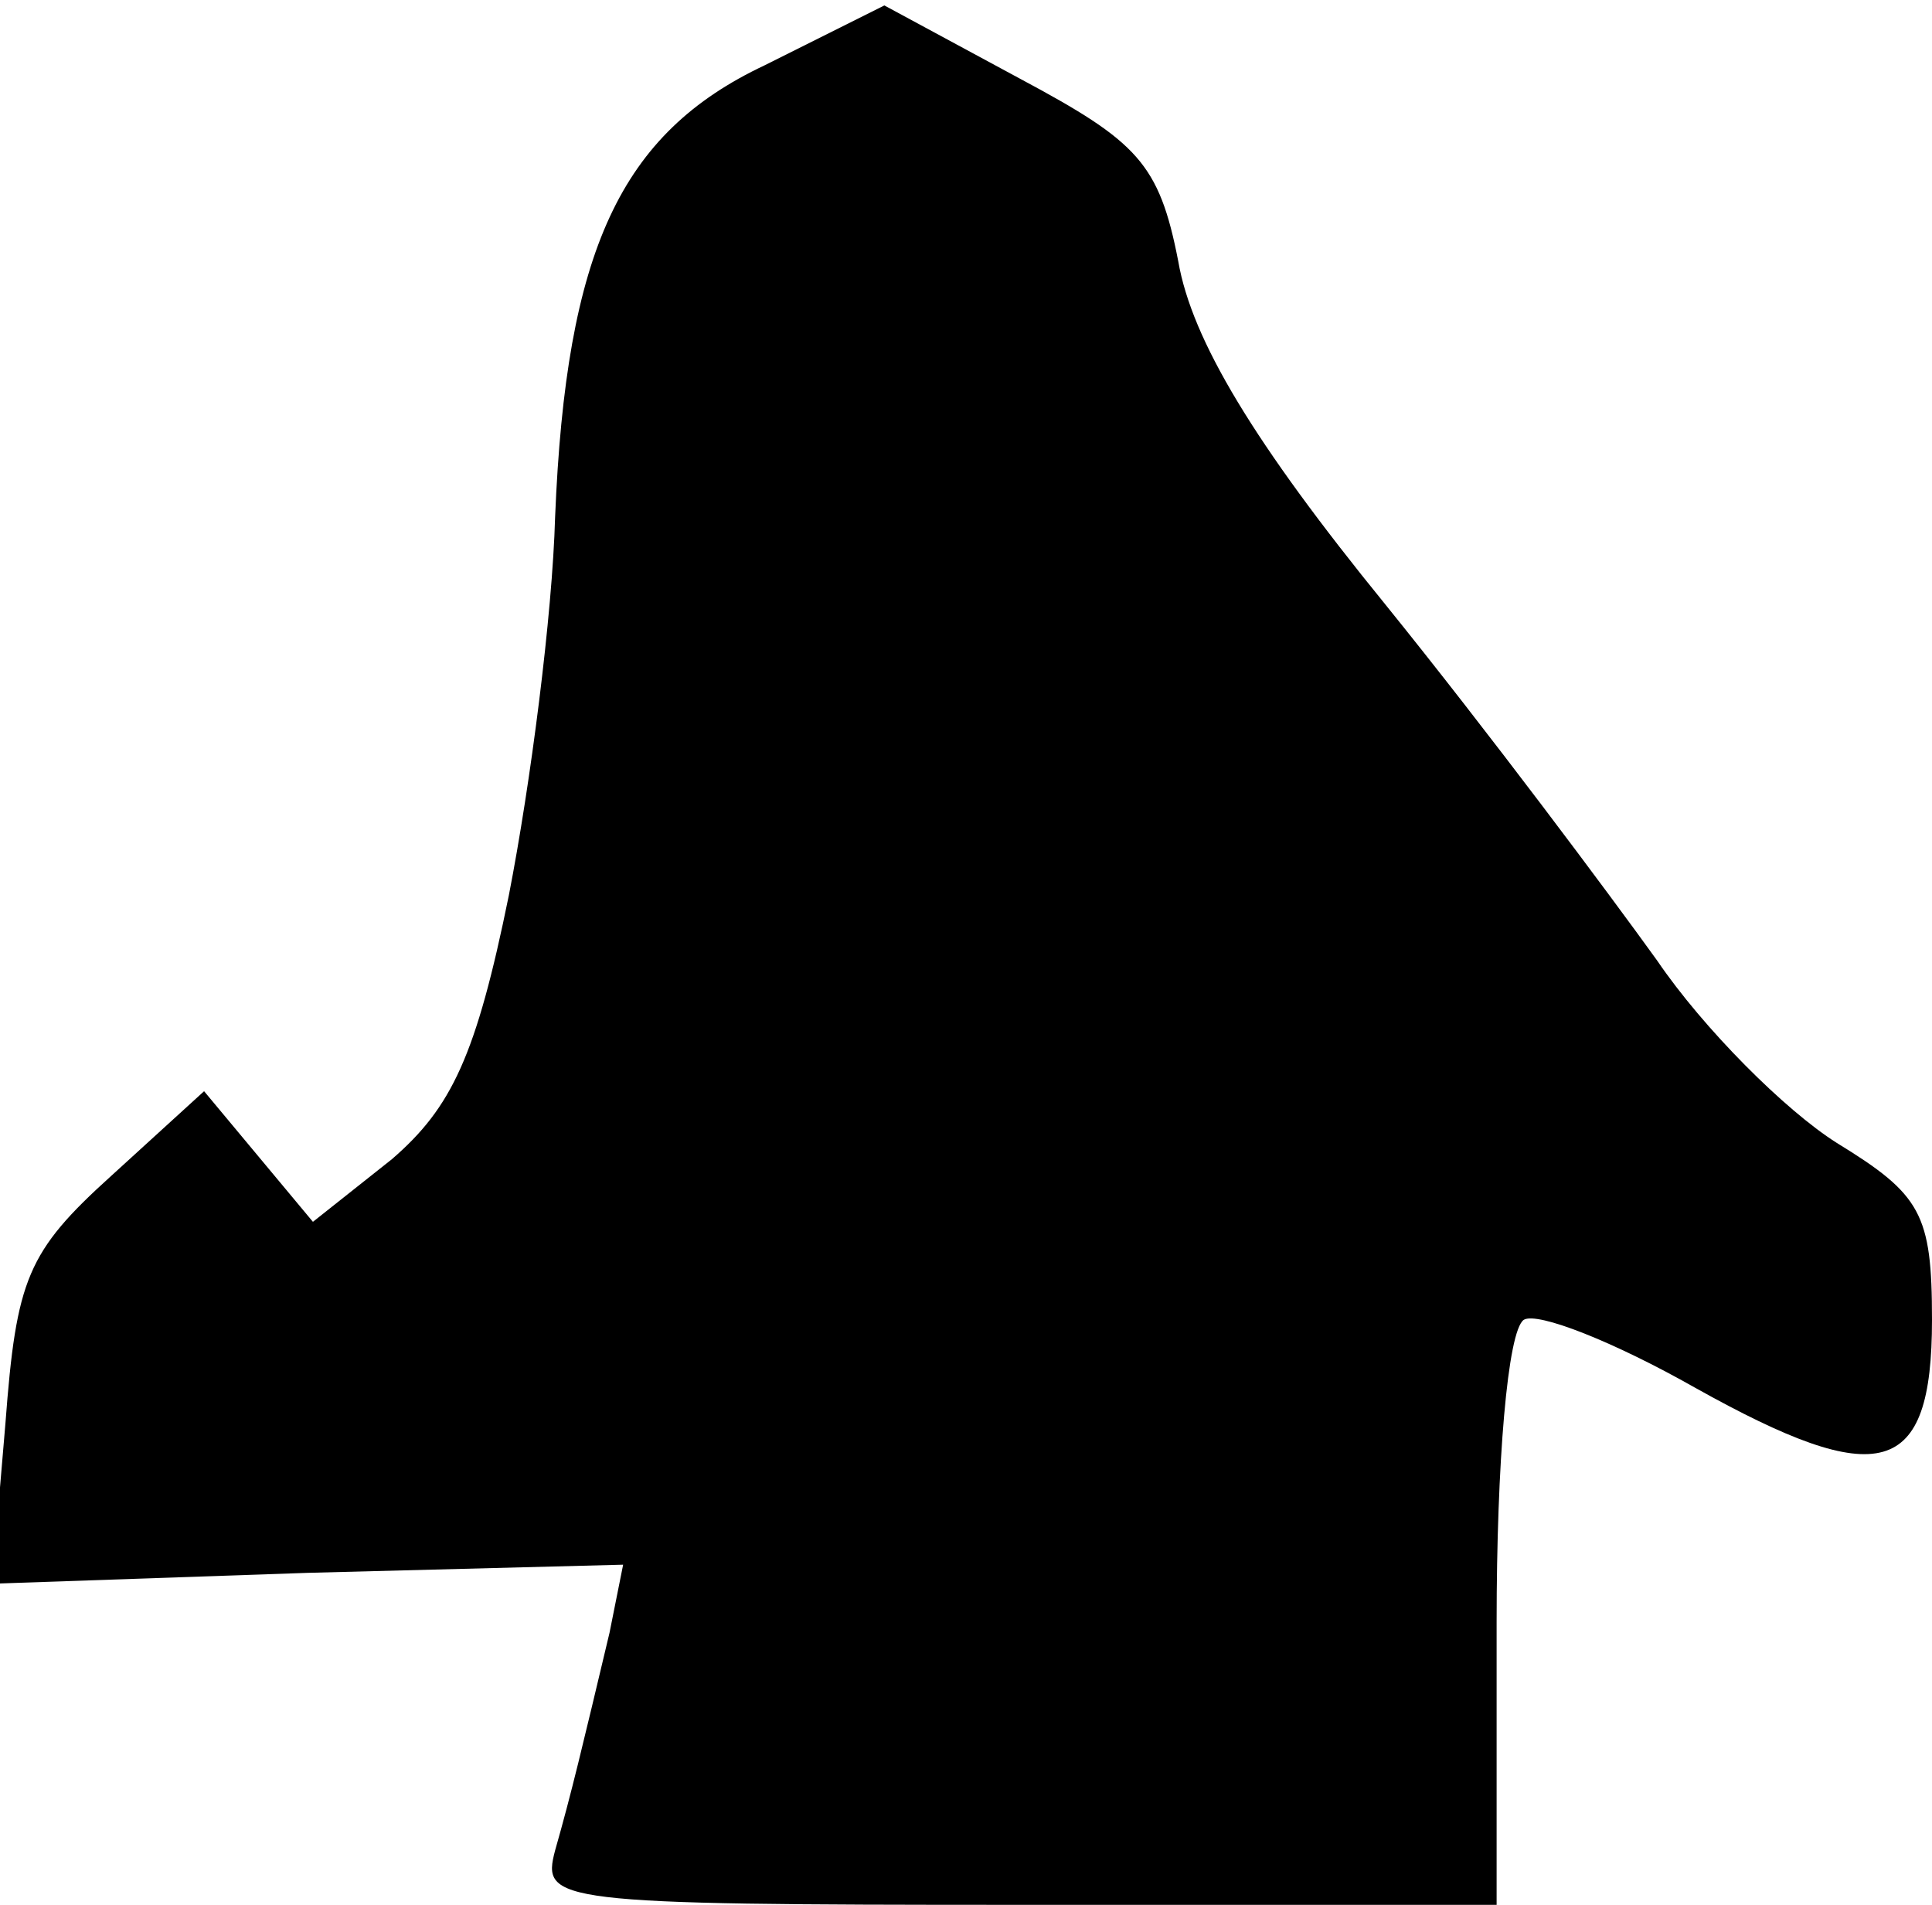 <?xml version="1.0" standalone="no"?>
<!DOCTYPE svg PUBLIC "-//W3C//DTD SVG 20010904//EN"
 "http://www.w3.org/TR/2001/REC-SVG-20010904/DTD/svg10.dtd">
<svg version="1.0" xmlns="http://www.w3.org/2000/svg"
 width="71pt" height="70pt" viewBox="0 0 71 70"
 preserveAspectRatio="xMidYMid meet">
<g transform="translate(0,70) scale(0.1,-0.1)"
fill="#000000" stroke="none">
<path fill="#000000" stroke="none" d="M281 676 c-53 -25 -73 -68 -77 -166 -1
-36 -9 -98 -17 -139 -12 -59 -21 -78 -43 -97 l-29 -23 -20 24 -20 24 -34 -31
c-31 -28 -35 -38 -39 -91 l-5 -59 116 4 116 3 -5 -25 c-10 -42 -14 -59 -20
-80 -5 -19 -1 -20 170 -20 l176 0 0 104 c0 58 4 107 10 111 5 3 33 -8 63 -25
68 -38 87 -33 87 25 0 39 -4 46 -35 65 -19 12 -49 42 -66 67 -18 25 -62 84
-100 131 -48 59 -71 97 -76 126 -7 36 -15 44 -58 67 l-50 27 -44 -22z"/>
</g>
</svg>
